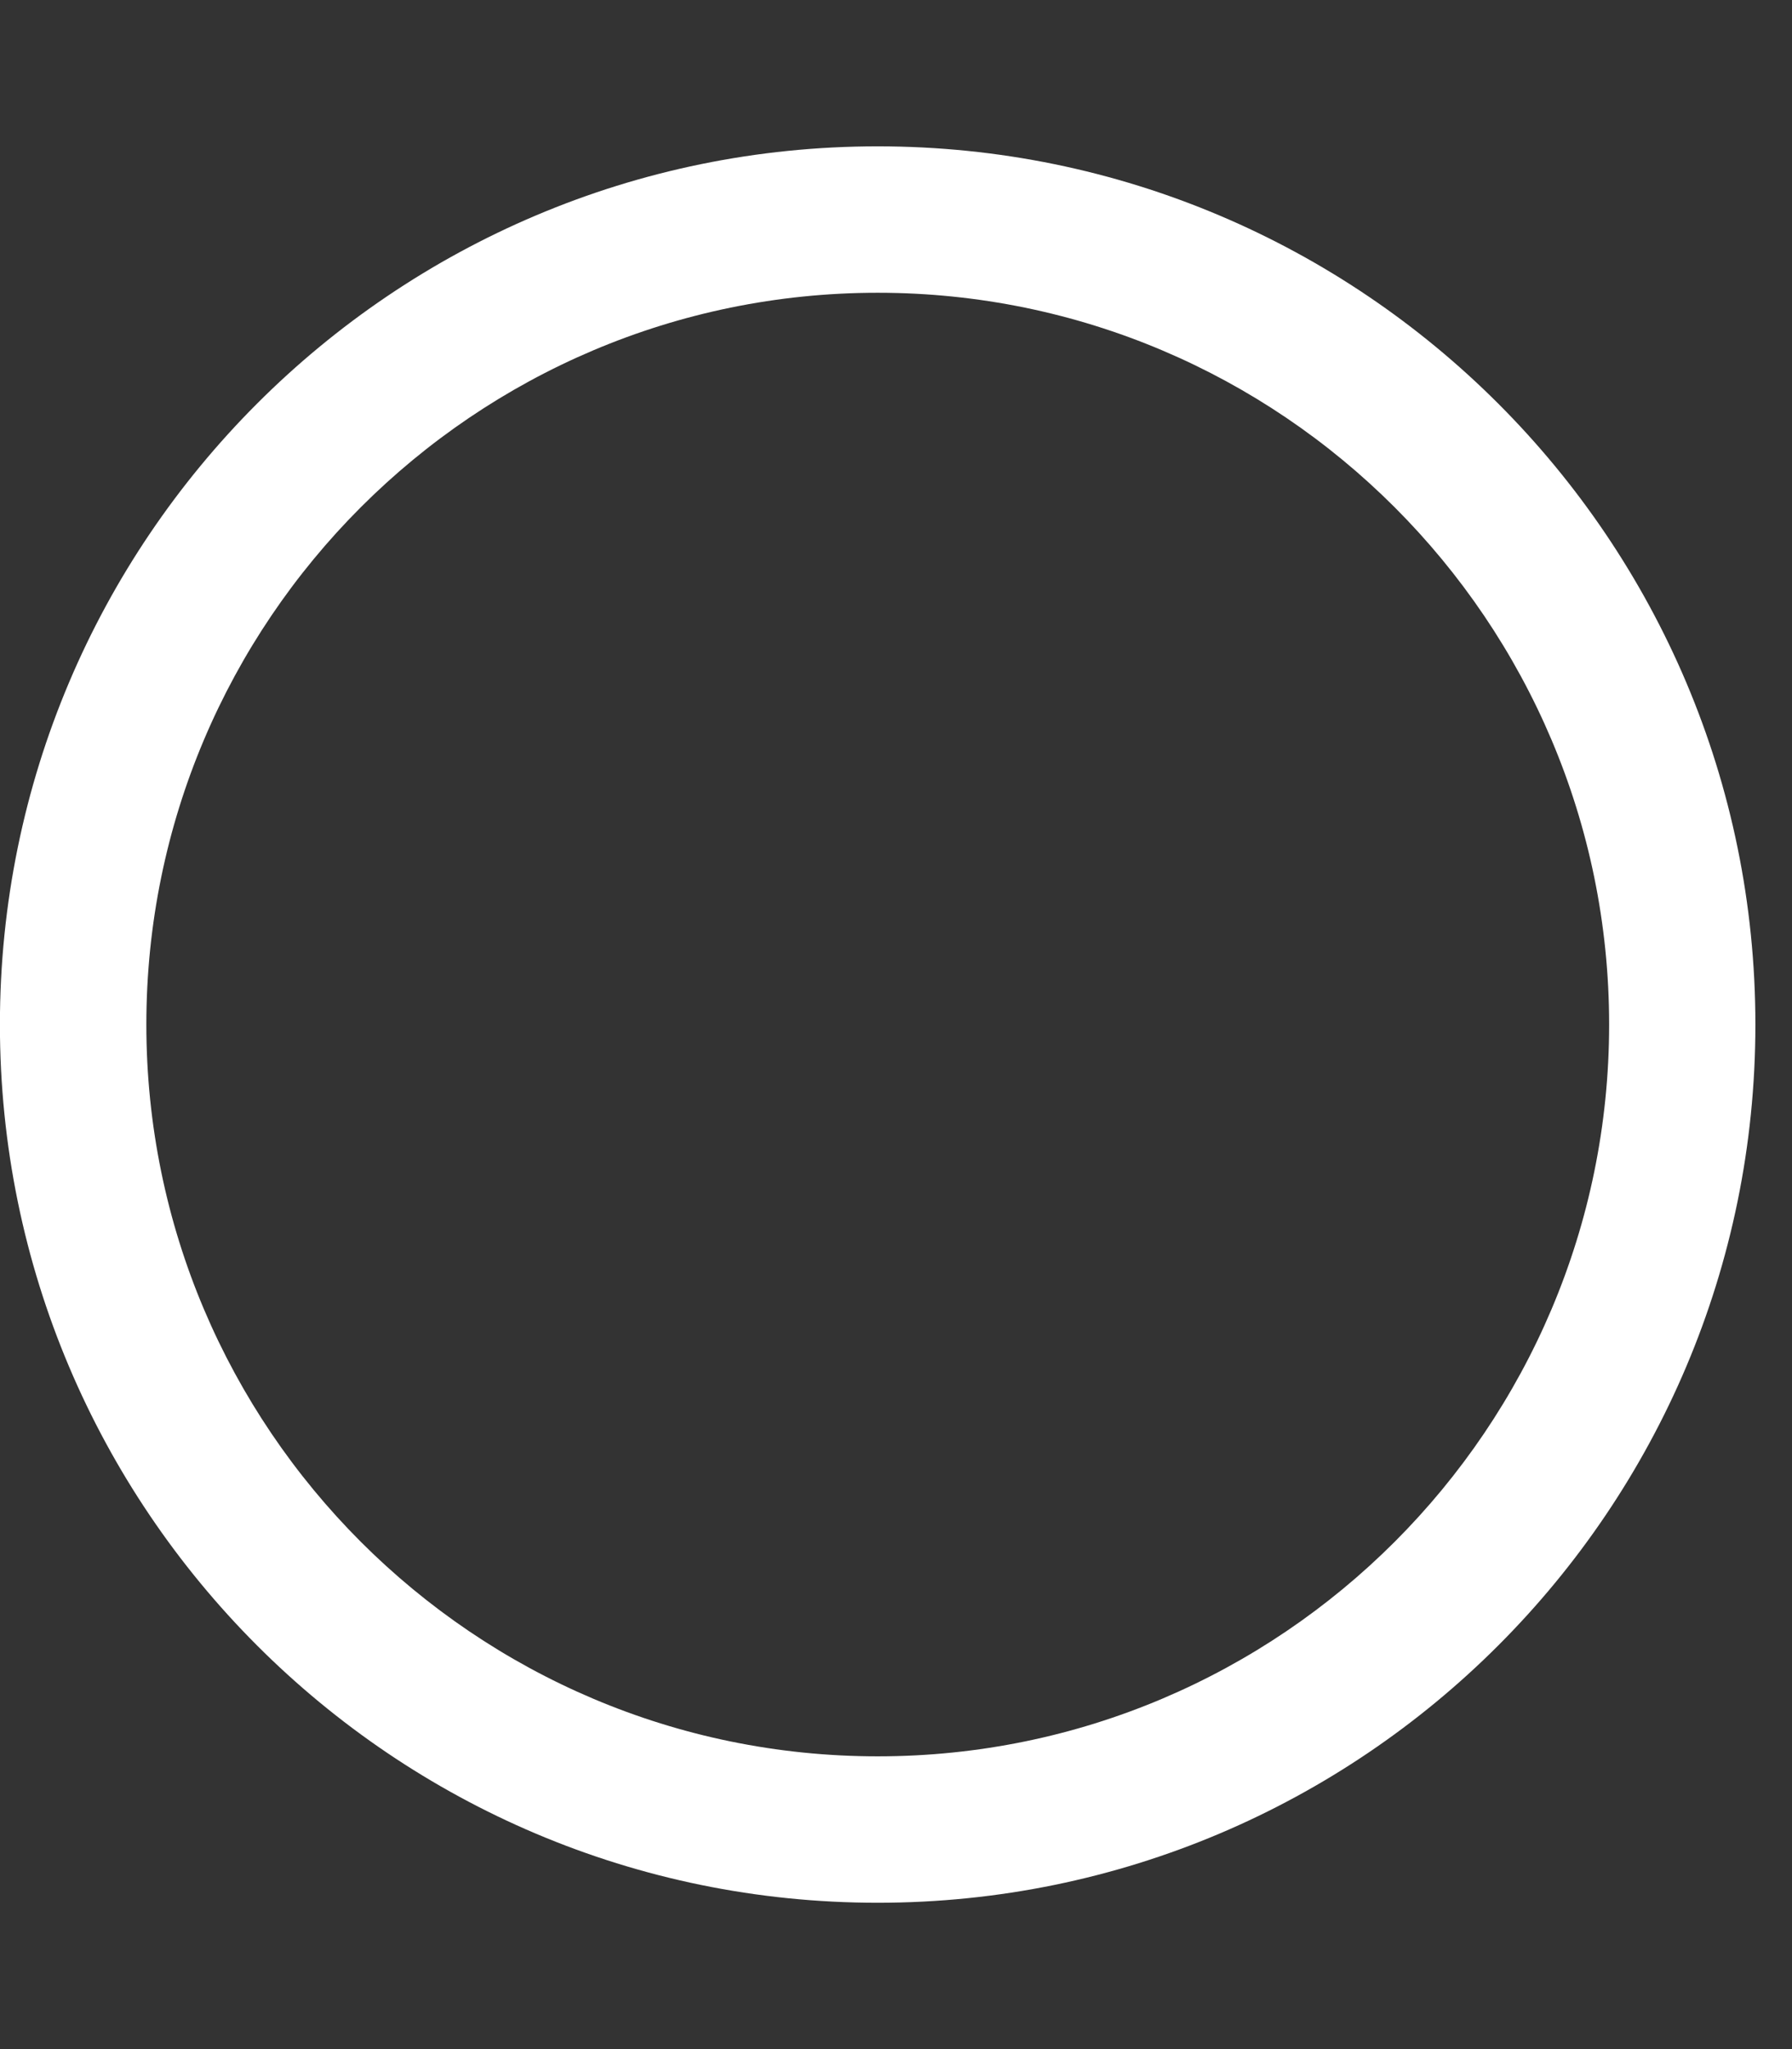 <svg xmlns="http://www.w3.org/2000/svg" width="21" height="24"><rect width="100%" height="100%" fill="#333333" stroke="none"/><path fill="#fff" d="M10.286 3.429c-4.728 0-8.571 3.844-8.571 8.571s3.844 8.571 8.571 8.571 8.571-3.844 8.571-8.571-3.844-8.571-8.571-8.571zM20.571 12c0 5.679-4.607 10.286-10.286 10.286S-.001 17.679-.001 12 4.606 1.714 10.285 1.714c5.679 0 10.286 4.607 10.286 10.286z"/></svg>